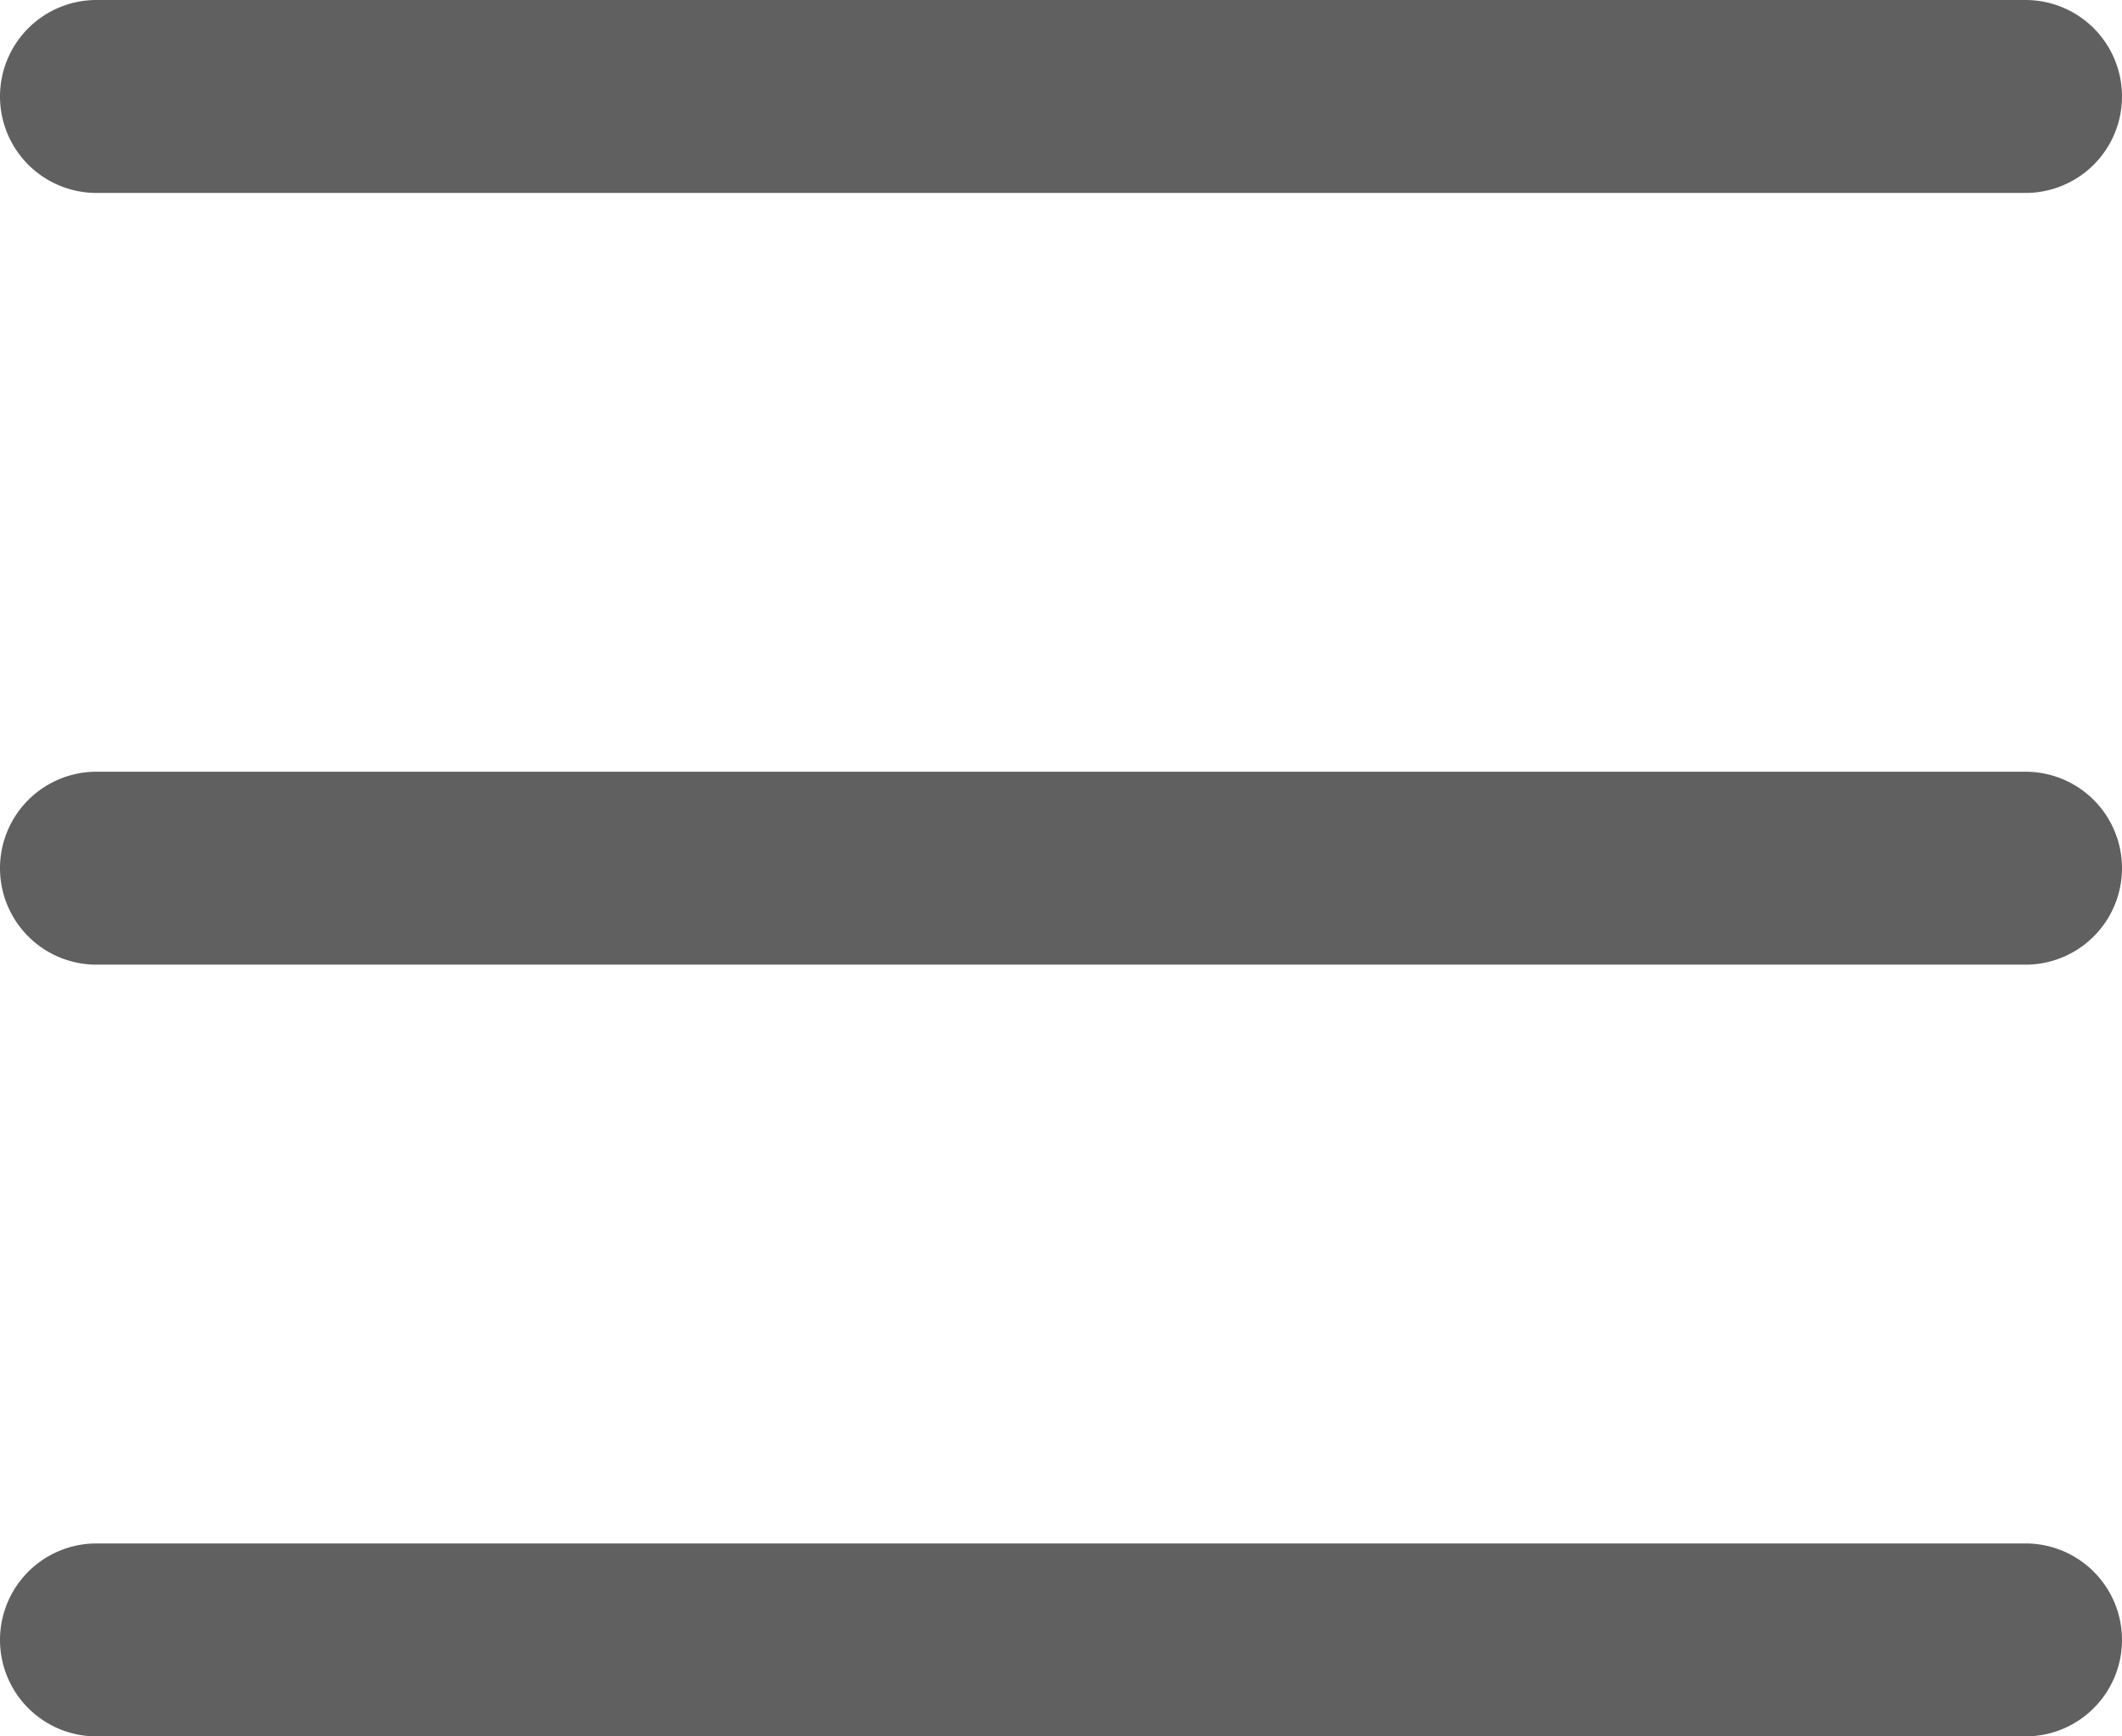 <svg xmlns="http://www.w3.org/2000/svg" width="33" height="27" viewBox="0 0 33 27">
  <path id="list" d="M.225,25.75a1.5,1.5,0,0,1,1.5-1.5h30a1.5,1.5,0,1,1,0,3h-30a1.5,1.5,0,0,1-1.5-1.5Zm0-12a1.5,1.5,0,0,1,1.5-1.5h30a1.5,1.5,0,1,1,0,3h-30a1.5,1.5,0,0,1-1.5-1.5Zm0-12a1.5,1.5,0,0,1,1.5-1.5h30a1.5,1.5,0,1,1,0,3h-30a1.5,1.5,0,0,1-1.5-1.5Z" transform="translate(-0.225 -0.25)" fill="#606060" fill-rule="evenodd"/>
</svg>
